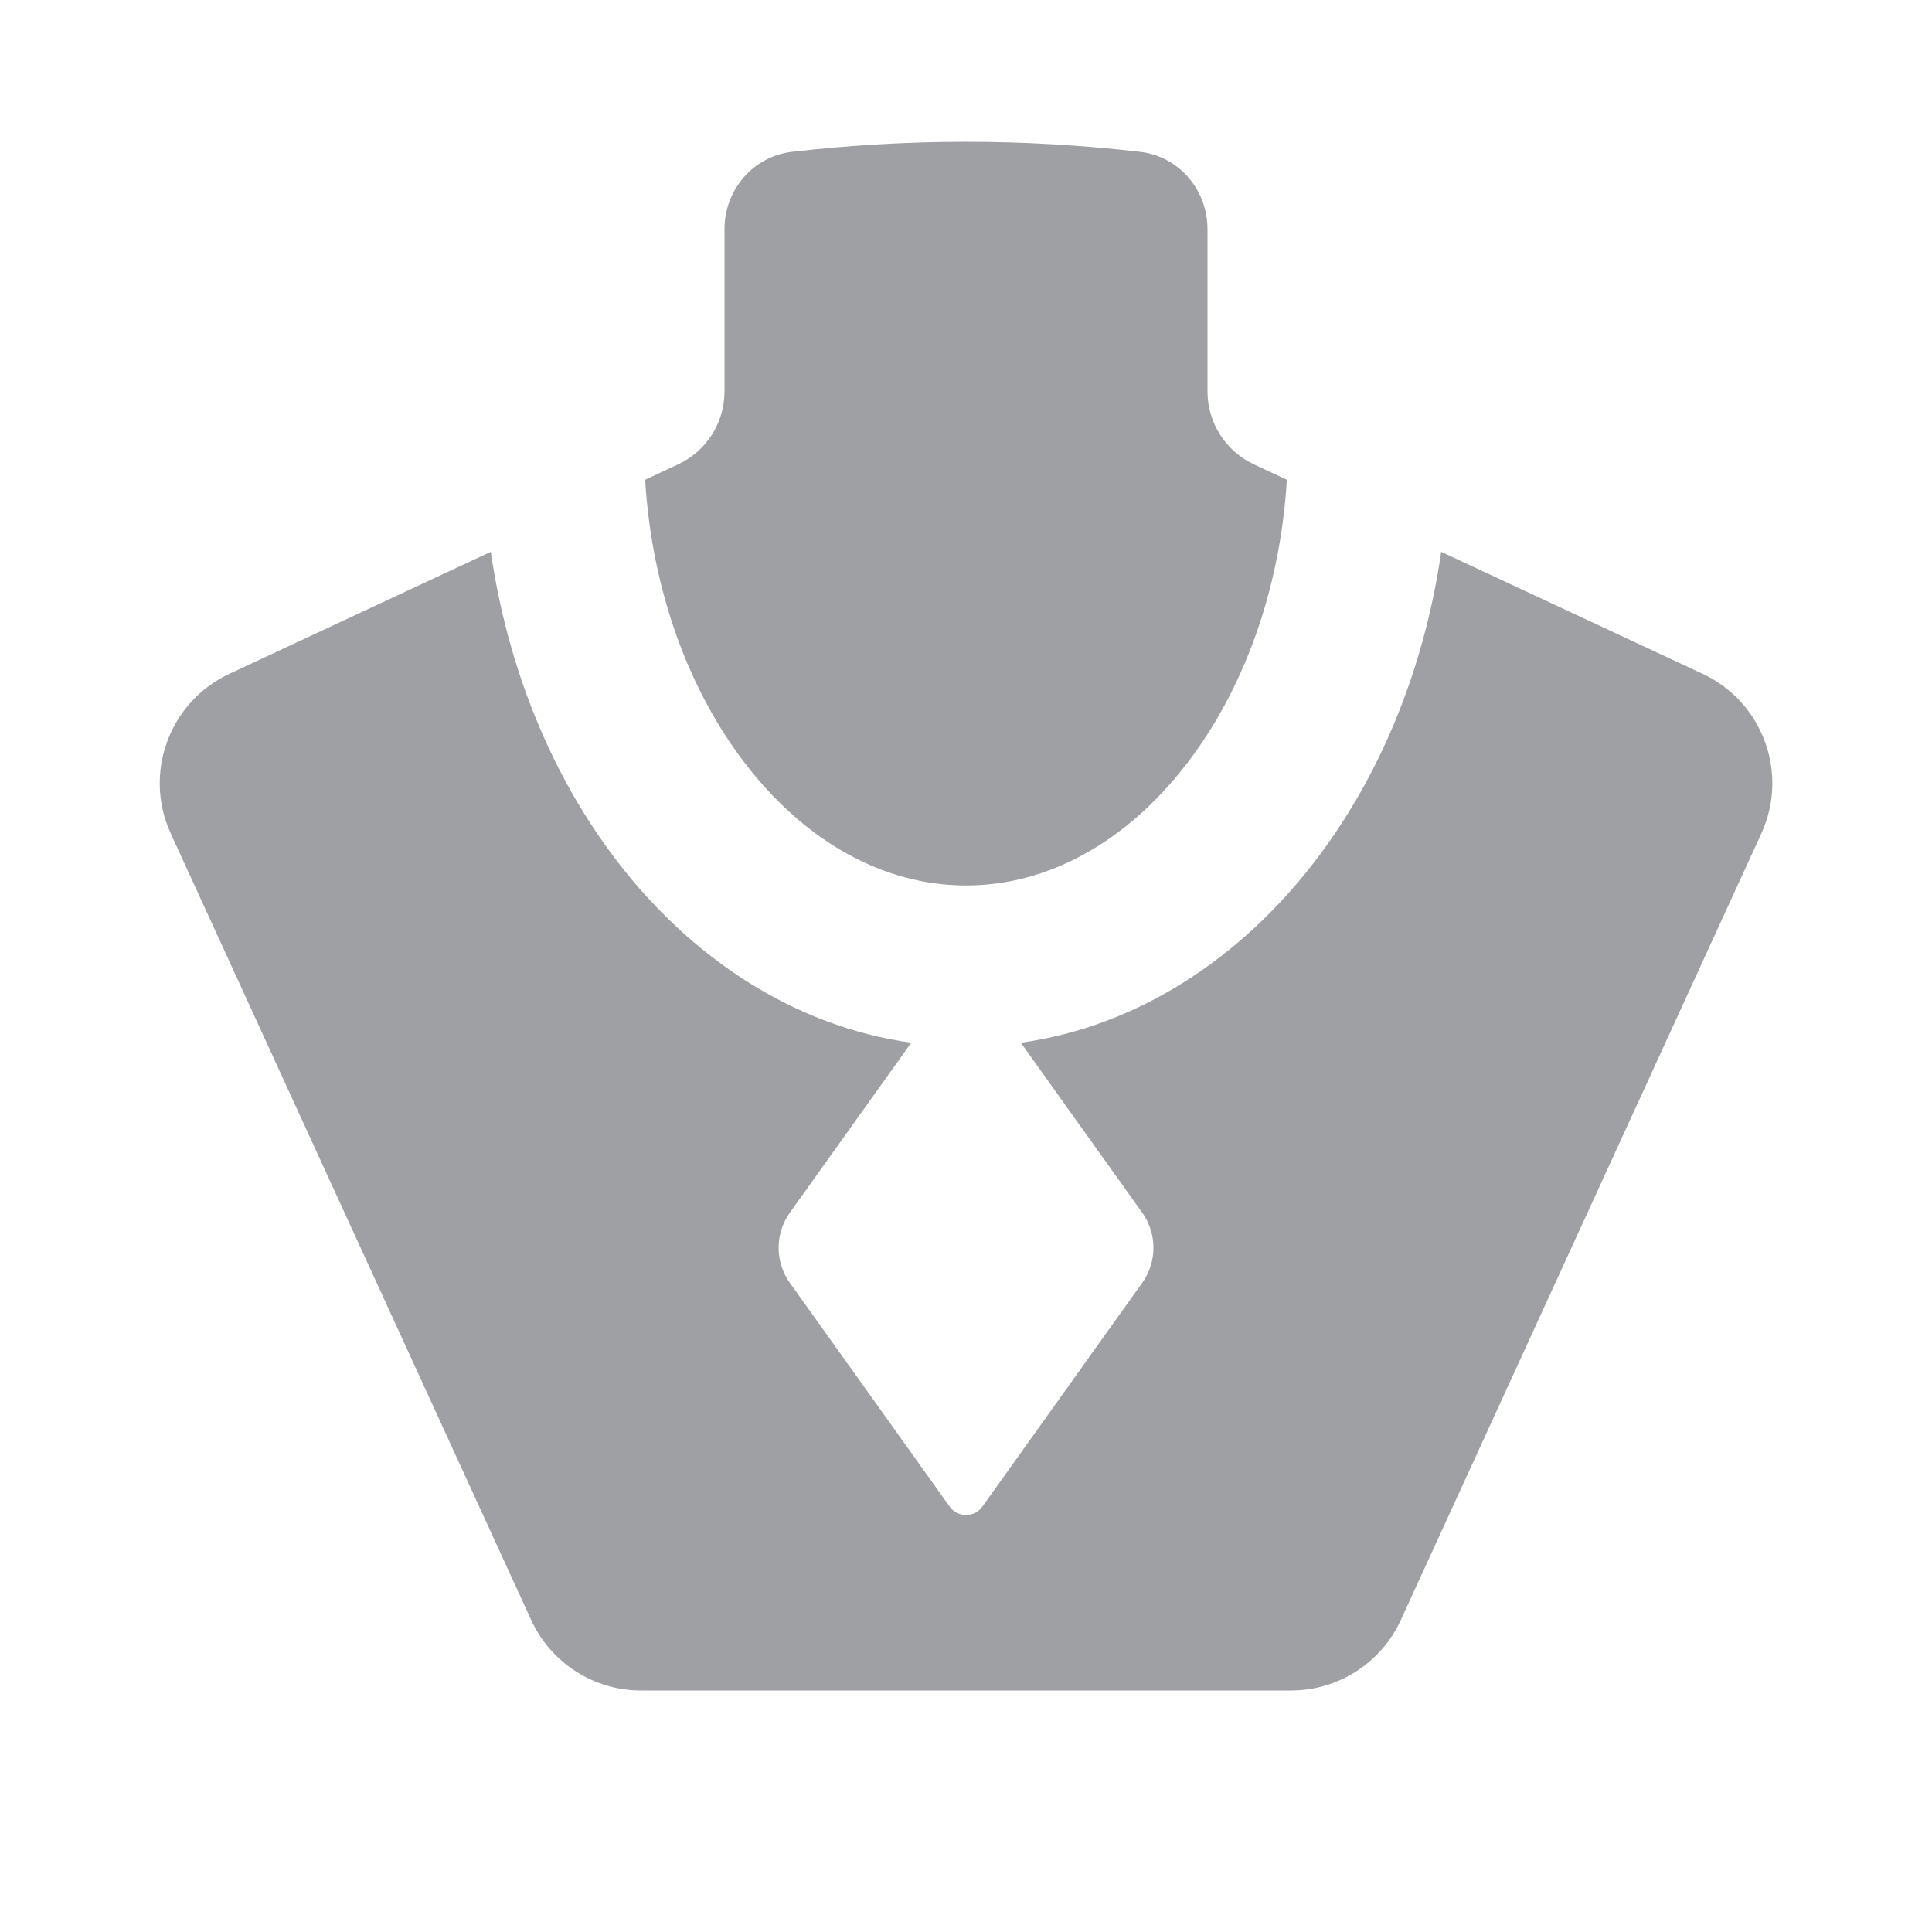 <svg xmlns="http://www.w3.org/2000/svg" viewBox="0 0 24 24" width="64" height="64" fill="#9FA0A4" version="1.2" baseProfile="tiny" xmlns:svg="http://www.w3.org/2000/svg"><path d="M15 2.847V4.863C15 5.252 15.226 5.605 15.578 5.769L15.986 5.96C15.901 7.363 15.428 8.596 14.743 9.486C13.985 10.472 13.007 11 12 11C10.994 11 10.016 10.472 9.258 9.486C8.572 8.596 8.1 7.363 8.014 5.96L8.423 5.769C8.775 5.605 9 5.252 9 4.863V2.847C9 2.358 9.354 1.942 9.84 1.886C11.282 1.72 12.719 1.72 14.161 1.886C14.647 1.942 15 2.358 15 2.847ZM6.097 6.855L2.85 8.37C2.103 8.719 1.778 9.605 2.121 10.354L6.599 20.125C6.844 20.658 7.376 21 7.963 21H16.038C16.624 21 17.157 20.658 17.401 20.125L21.88 10.354C22.223 9.605 21.898 8.719 21.15 8.37L17.903 6.855C17.691 8.322 17.137 9.656 16.329 10.706C15.416 11.893 14.148 12.748 12.681 12.953L14.189 15.064C14.375 15.325 14.375 15.675 14.189 15.936L12.204 18.715C12.104 18.855 11.897 18.855 11.797 18.715L9.812 15.936C9.626 15.675 9.626 15.325 9.812 15.064L11.32 12.953C9.853 12.748 8.585 11.893 7.672 10.706C6.864 9.656 6.31 8.322 6.097 6.855Z"></path></svg>
